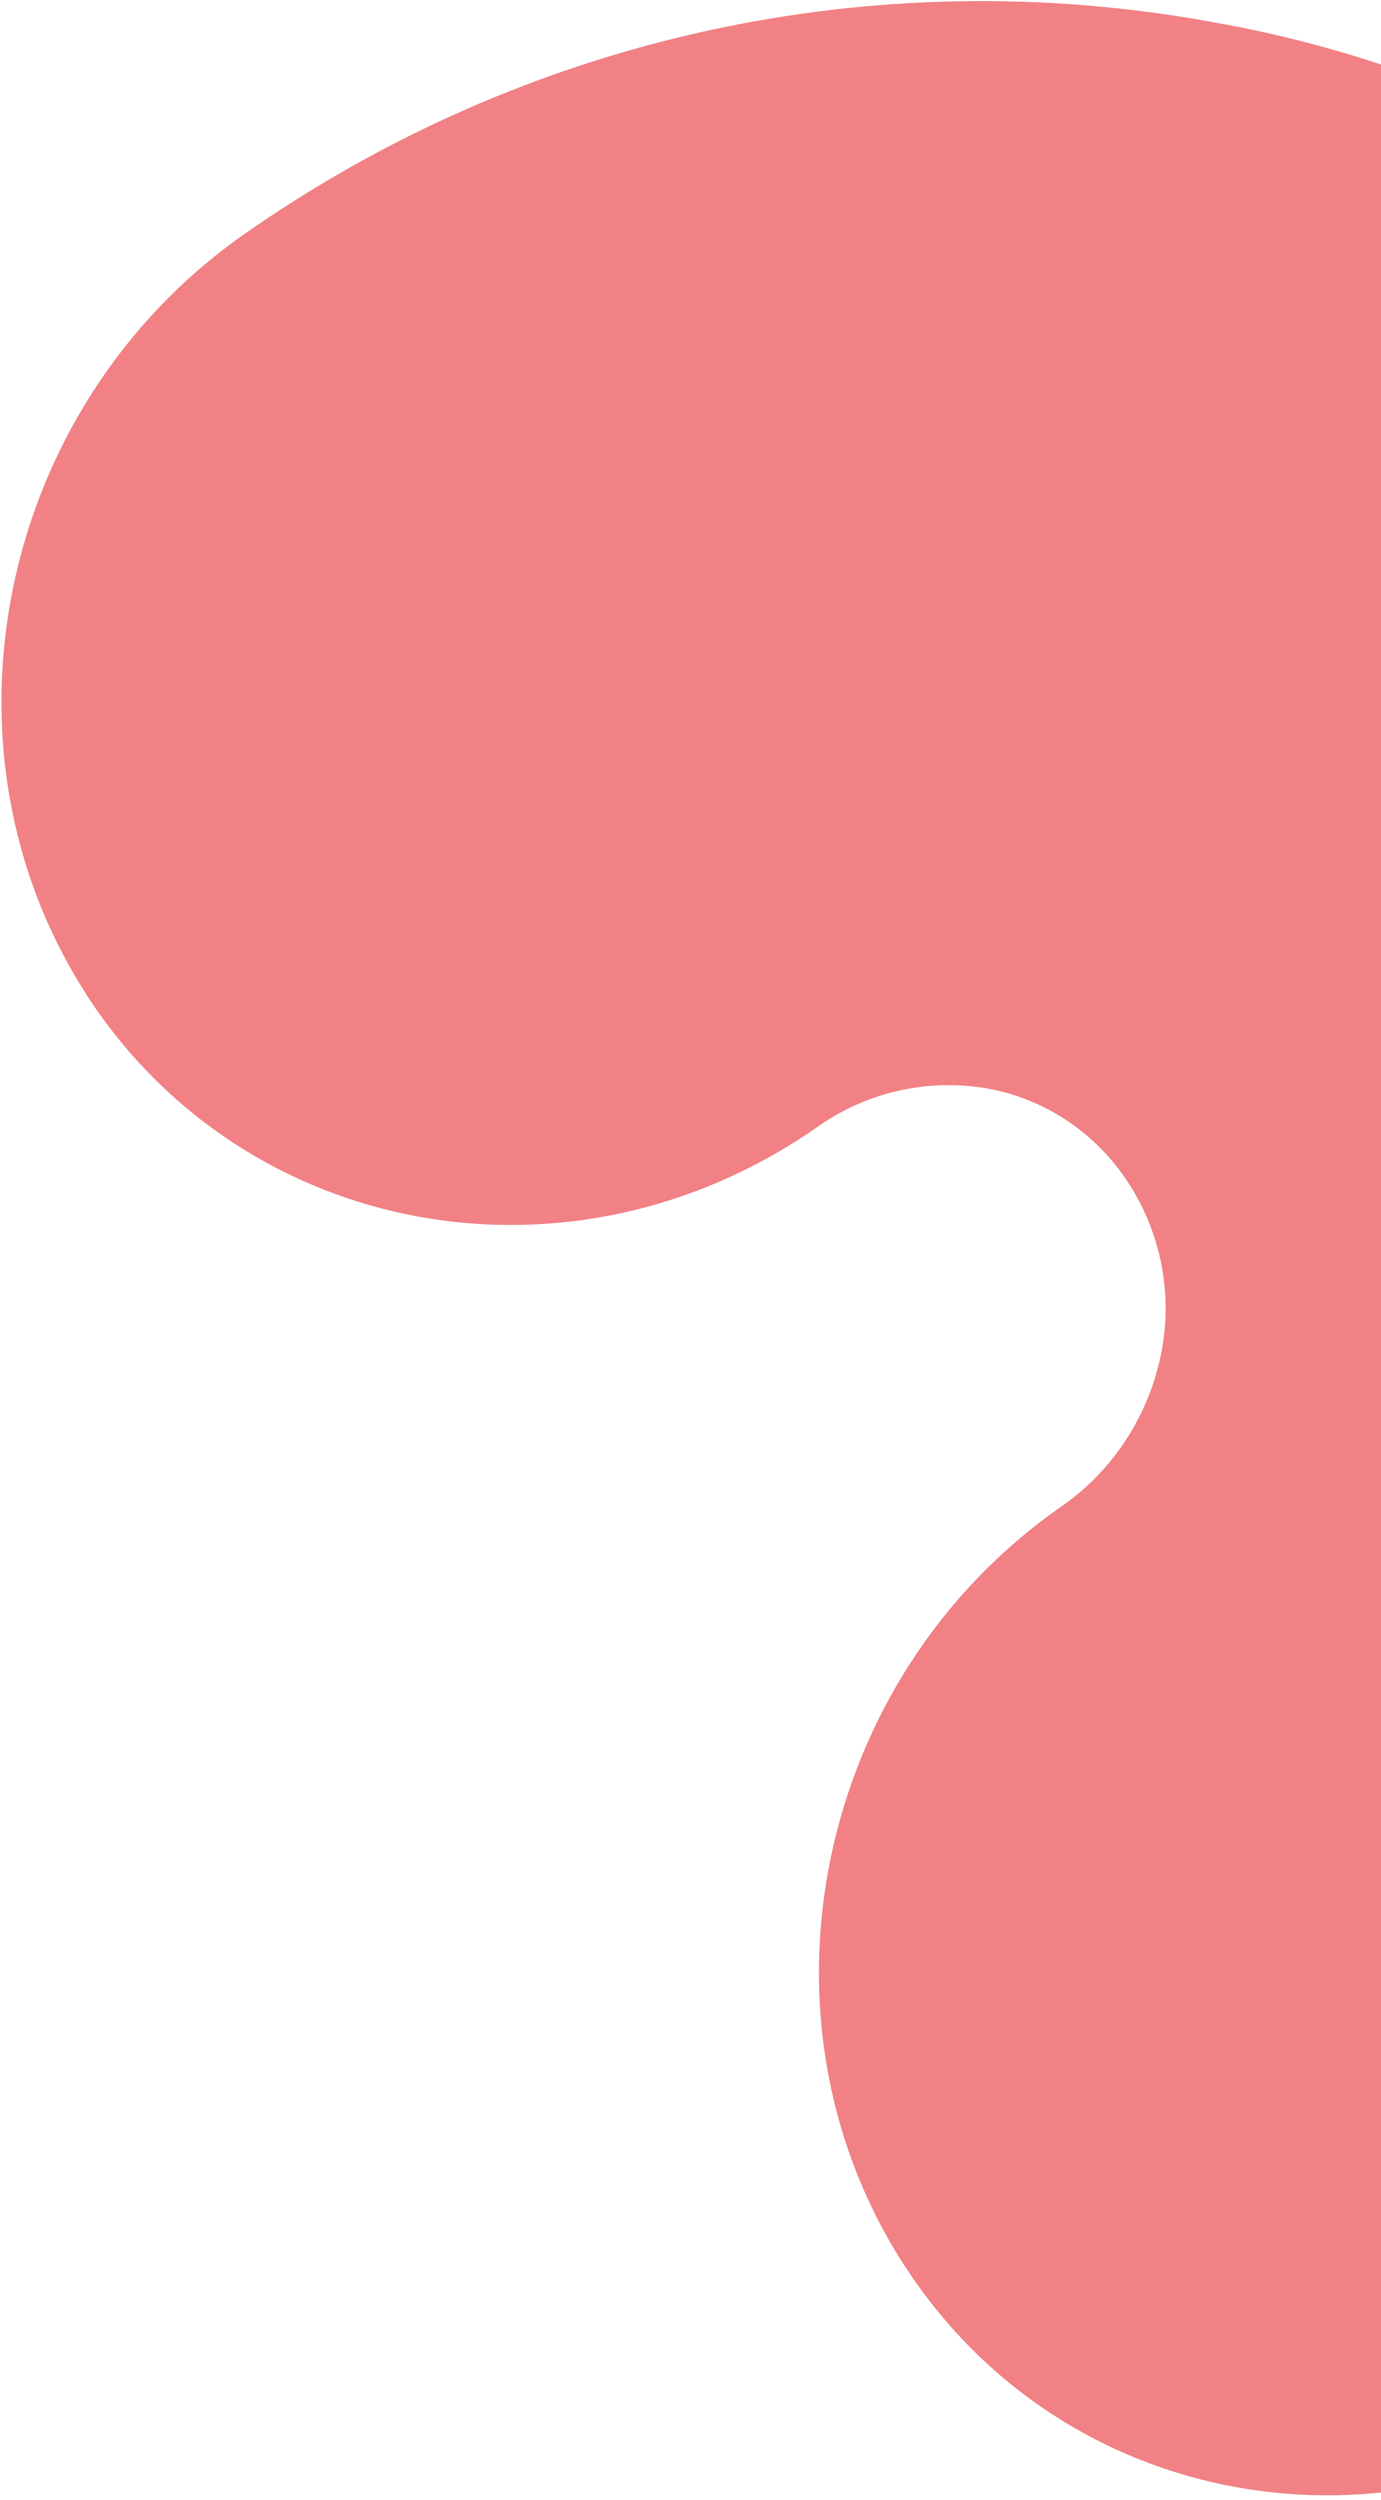 <svg width="268" height="485" viewBox="0 0 268 485" fill="none" xmlns="http://www.w3.org/2000/svg">
<path d="M16.735 192.916C47.4 240.285 110.859 251.895 158.487 218.709C168.122 211.858 179.986 209.145 191.584 211.152C202.876 213.164 212.853 219.881 219.141 229.725C225.514 239.656 227.703 251.774 225.181 263.311C222.601 275.147 215.723 285.517 205.898 292.293C158.264 325.513 144.608 391.484 175.338 439.214C206.081 486.964 269.488 498.233 317.129 465.067C372.695 426.32 411.503 367.122 425.565 299.69C440.062 234.279 427.872 165.503 391.831 109.18C356.09 53.493 299.379 15.488 235.346 4.294C169.578 -7.754 101.974 7.095 47.113 45.627C-0.378 79.068 -14.054 145.053 16.755 192.903L16.735 192.916Z" fill="#F18184"/>
</svg>
